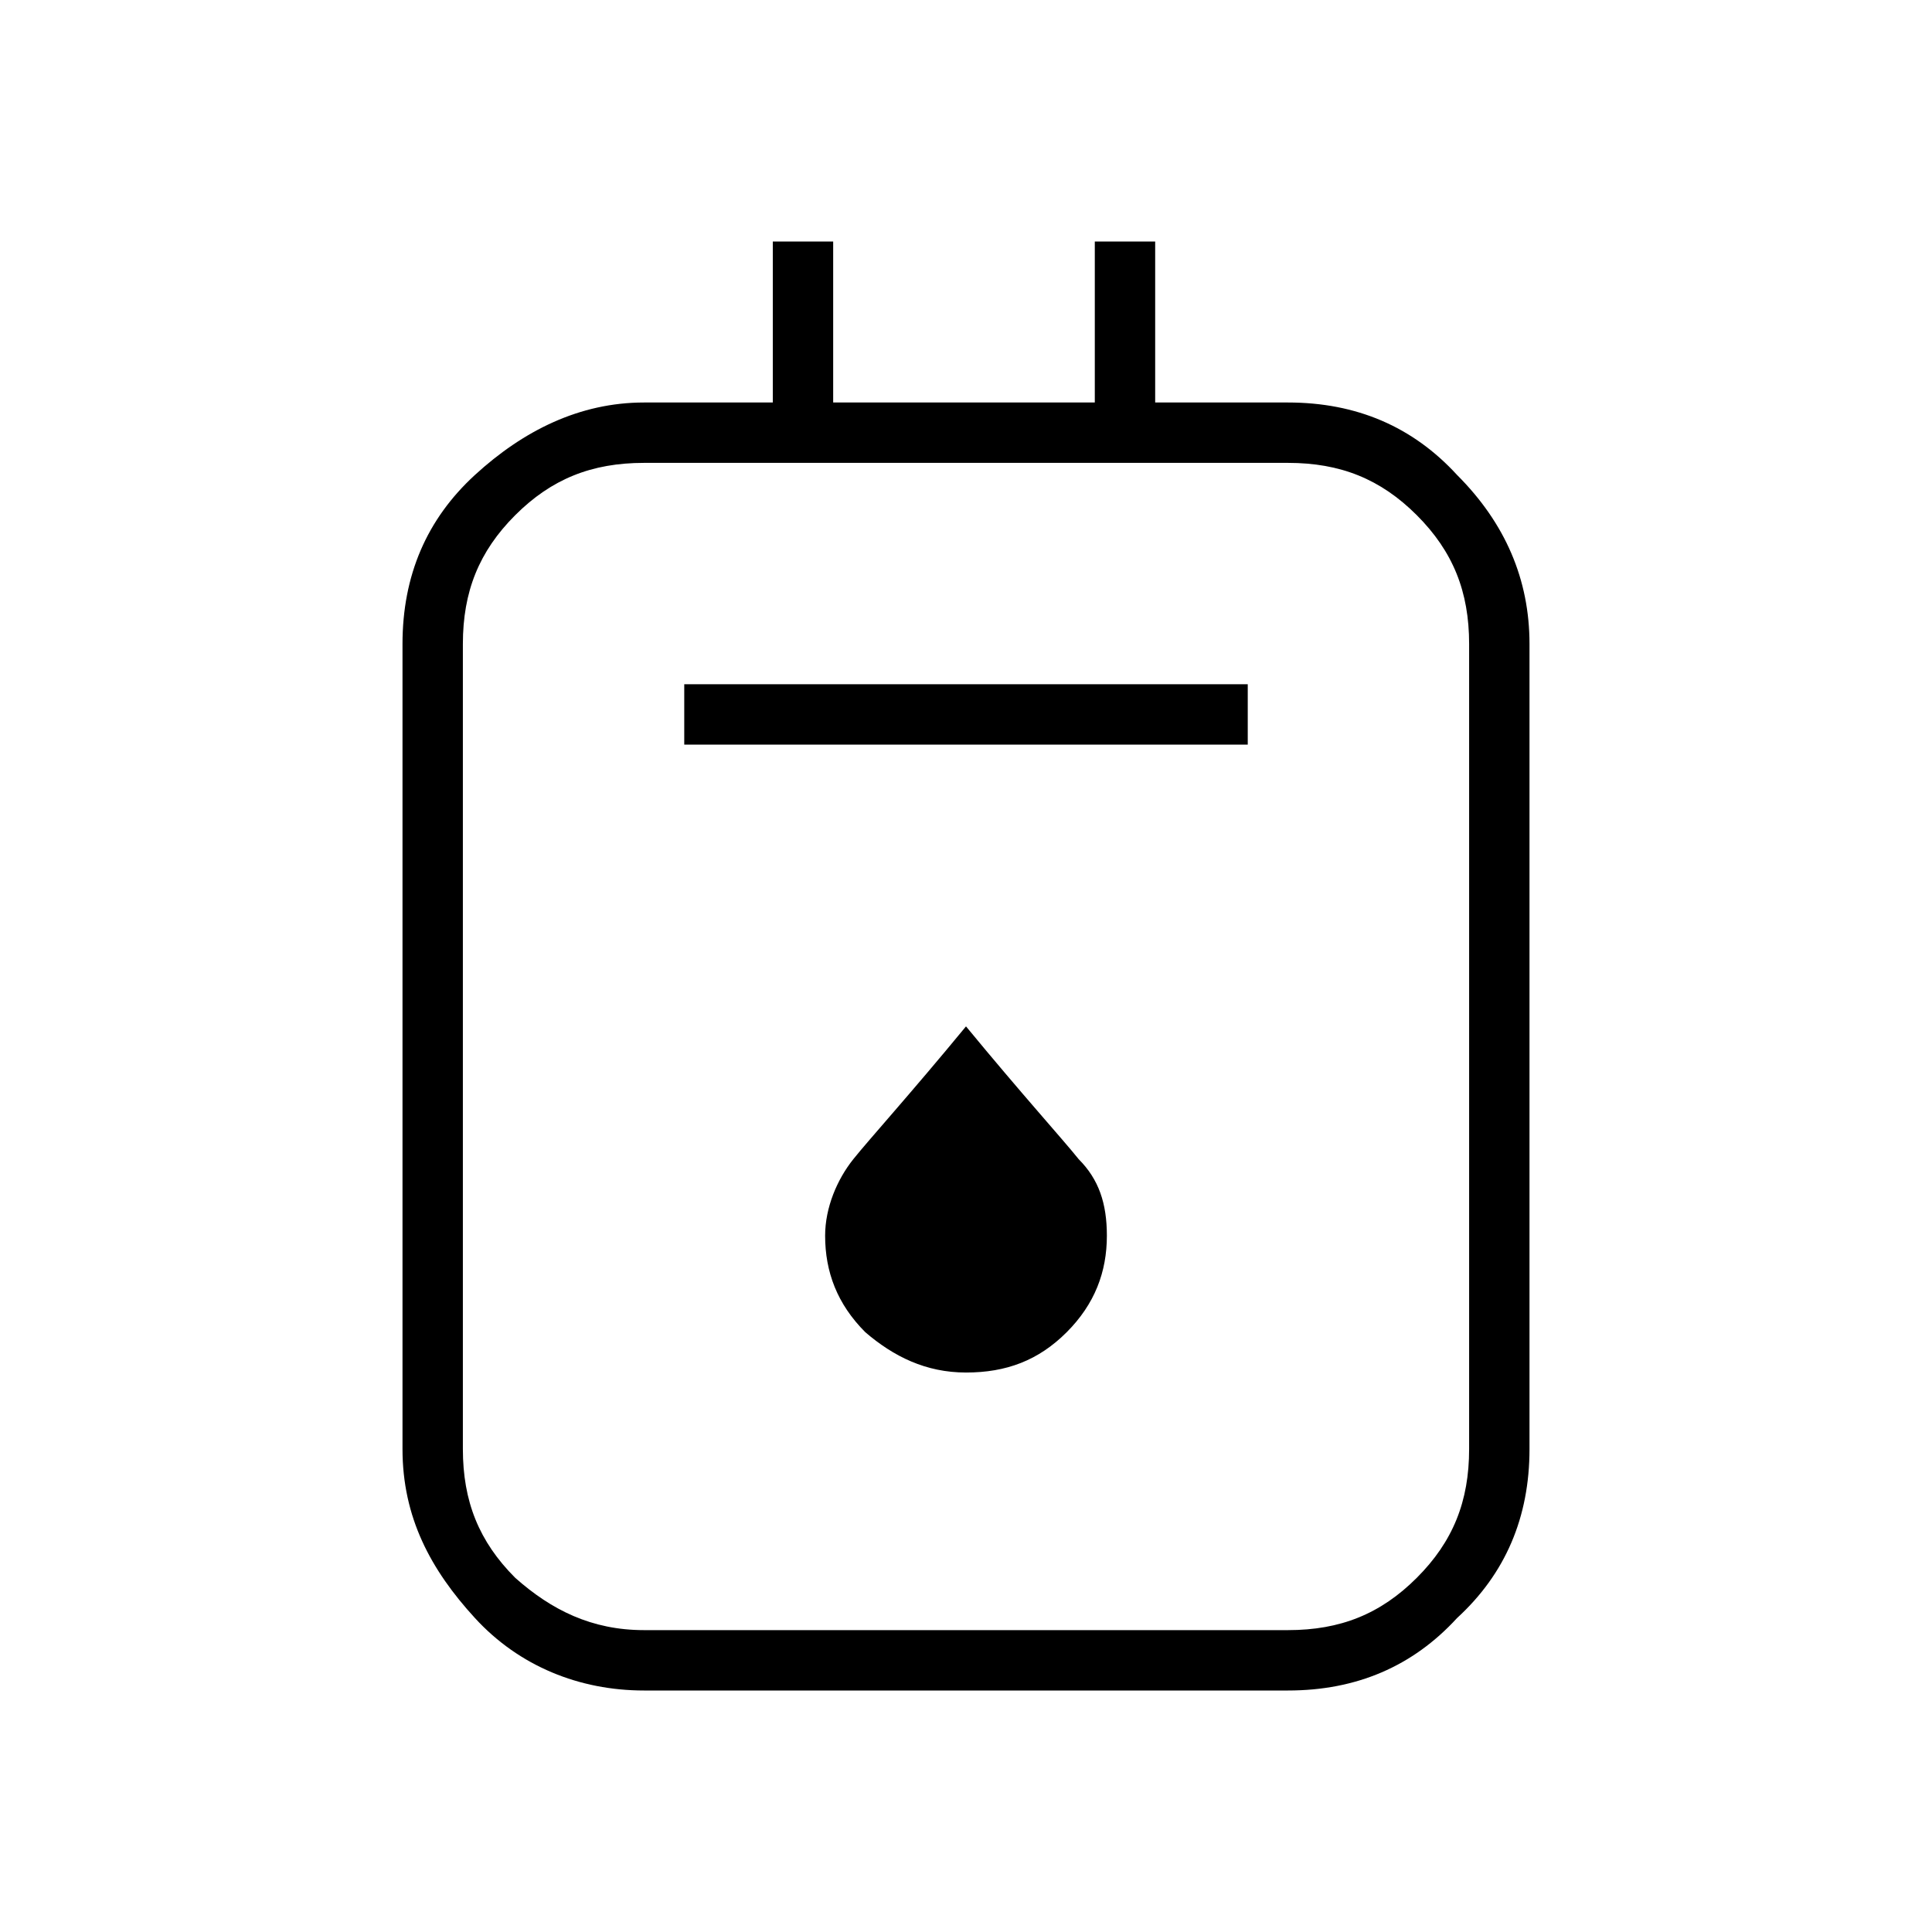 <?xml version="1.0" encoding="utf-8"?>
<!-- Generator: Adobe Illustrator 26.3.1, SVG Export Plug-In . SVG Version: 6.00 Build 0)  -->
<svg version="1.1" id="Слой_1" xmlns="http://www.w3.org/2000/svg" xmlns:xlink="http://www.w3.org/1999/xlink" x="0px" y="0px"
	 viewBox="0 0 48 48" style="enable-background:new 0 0 48 48;" xml:space="preserve">
<path d="M16,42c-1.6,0-3.1-0.6-4.2-1.8S10,37.7,10,36V16c0-1.7,0.6-3.1,1.8-4.2S14.4,10,16,10h3.2V6h1.5v4h6.5V6h1.5v4H32
	c1.7,0,3.1,0.6,4.2,1.8C37.4,13,38,14.4,38,16v20c0,1.7-0.6,3.1-1.8,4.2C35.1,41.4,33.7,42,32,42H16z M16,40.5h16
	c1.3,0,2.3-0.4,3.2-1.3c0.9-0.9,1.3-1.9,1.3-3.2V16c0-1.3-0.4-2.3-1.3-3.2c-0.9-0.9-1.9-1.3-3.2-1.3H16c-1.3,0-2.3,0.4-3.2,1.3
	c-0.9,0.9-1.3,1.9-1.3,3.2v20c0,1.3,0.4,2.3,1.3,3.2C13.7,40,14.7,40.5,16,40.5z M17,18.5h14V17H17V18.5z M24,34.1
	c1,0,1.8-0.3,2.5-1s1-1.5,1-2.4c0-0.8-0.2-1.4-0.7-1.9c-0.4-0.5-1.4-1.6-2.8-3.3c-1.4,1.7-2.4,2.8-2.8,3.3s-0.7,1.2-0.7,1.9
	c0,0.9,0.3,1.7,1,2.4C22.2,33.7,23,34.1,24,34.1z M11.5,11.5v28.9V11.5z"/>
</svg>
